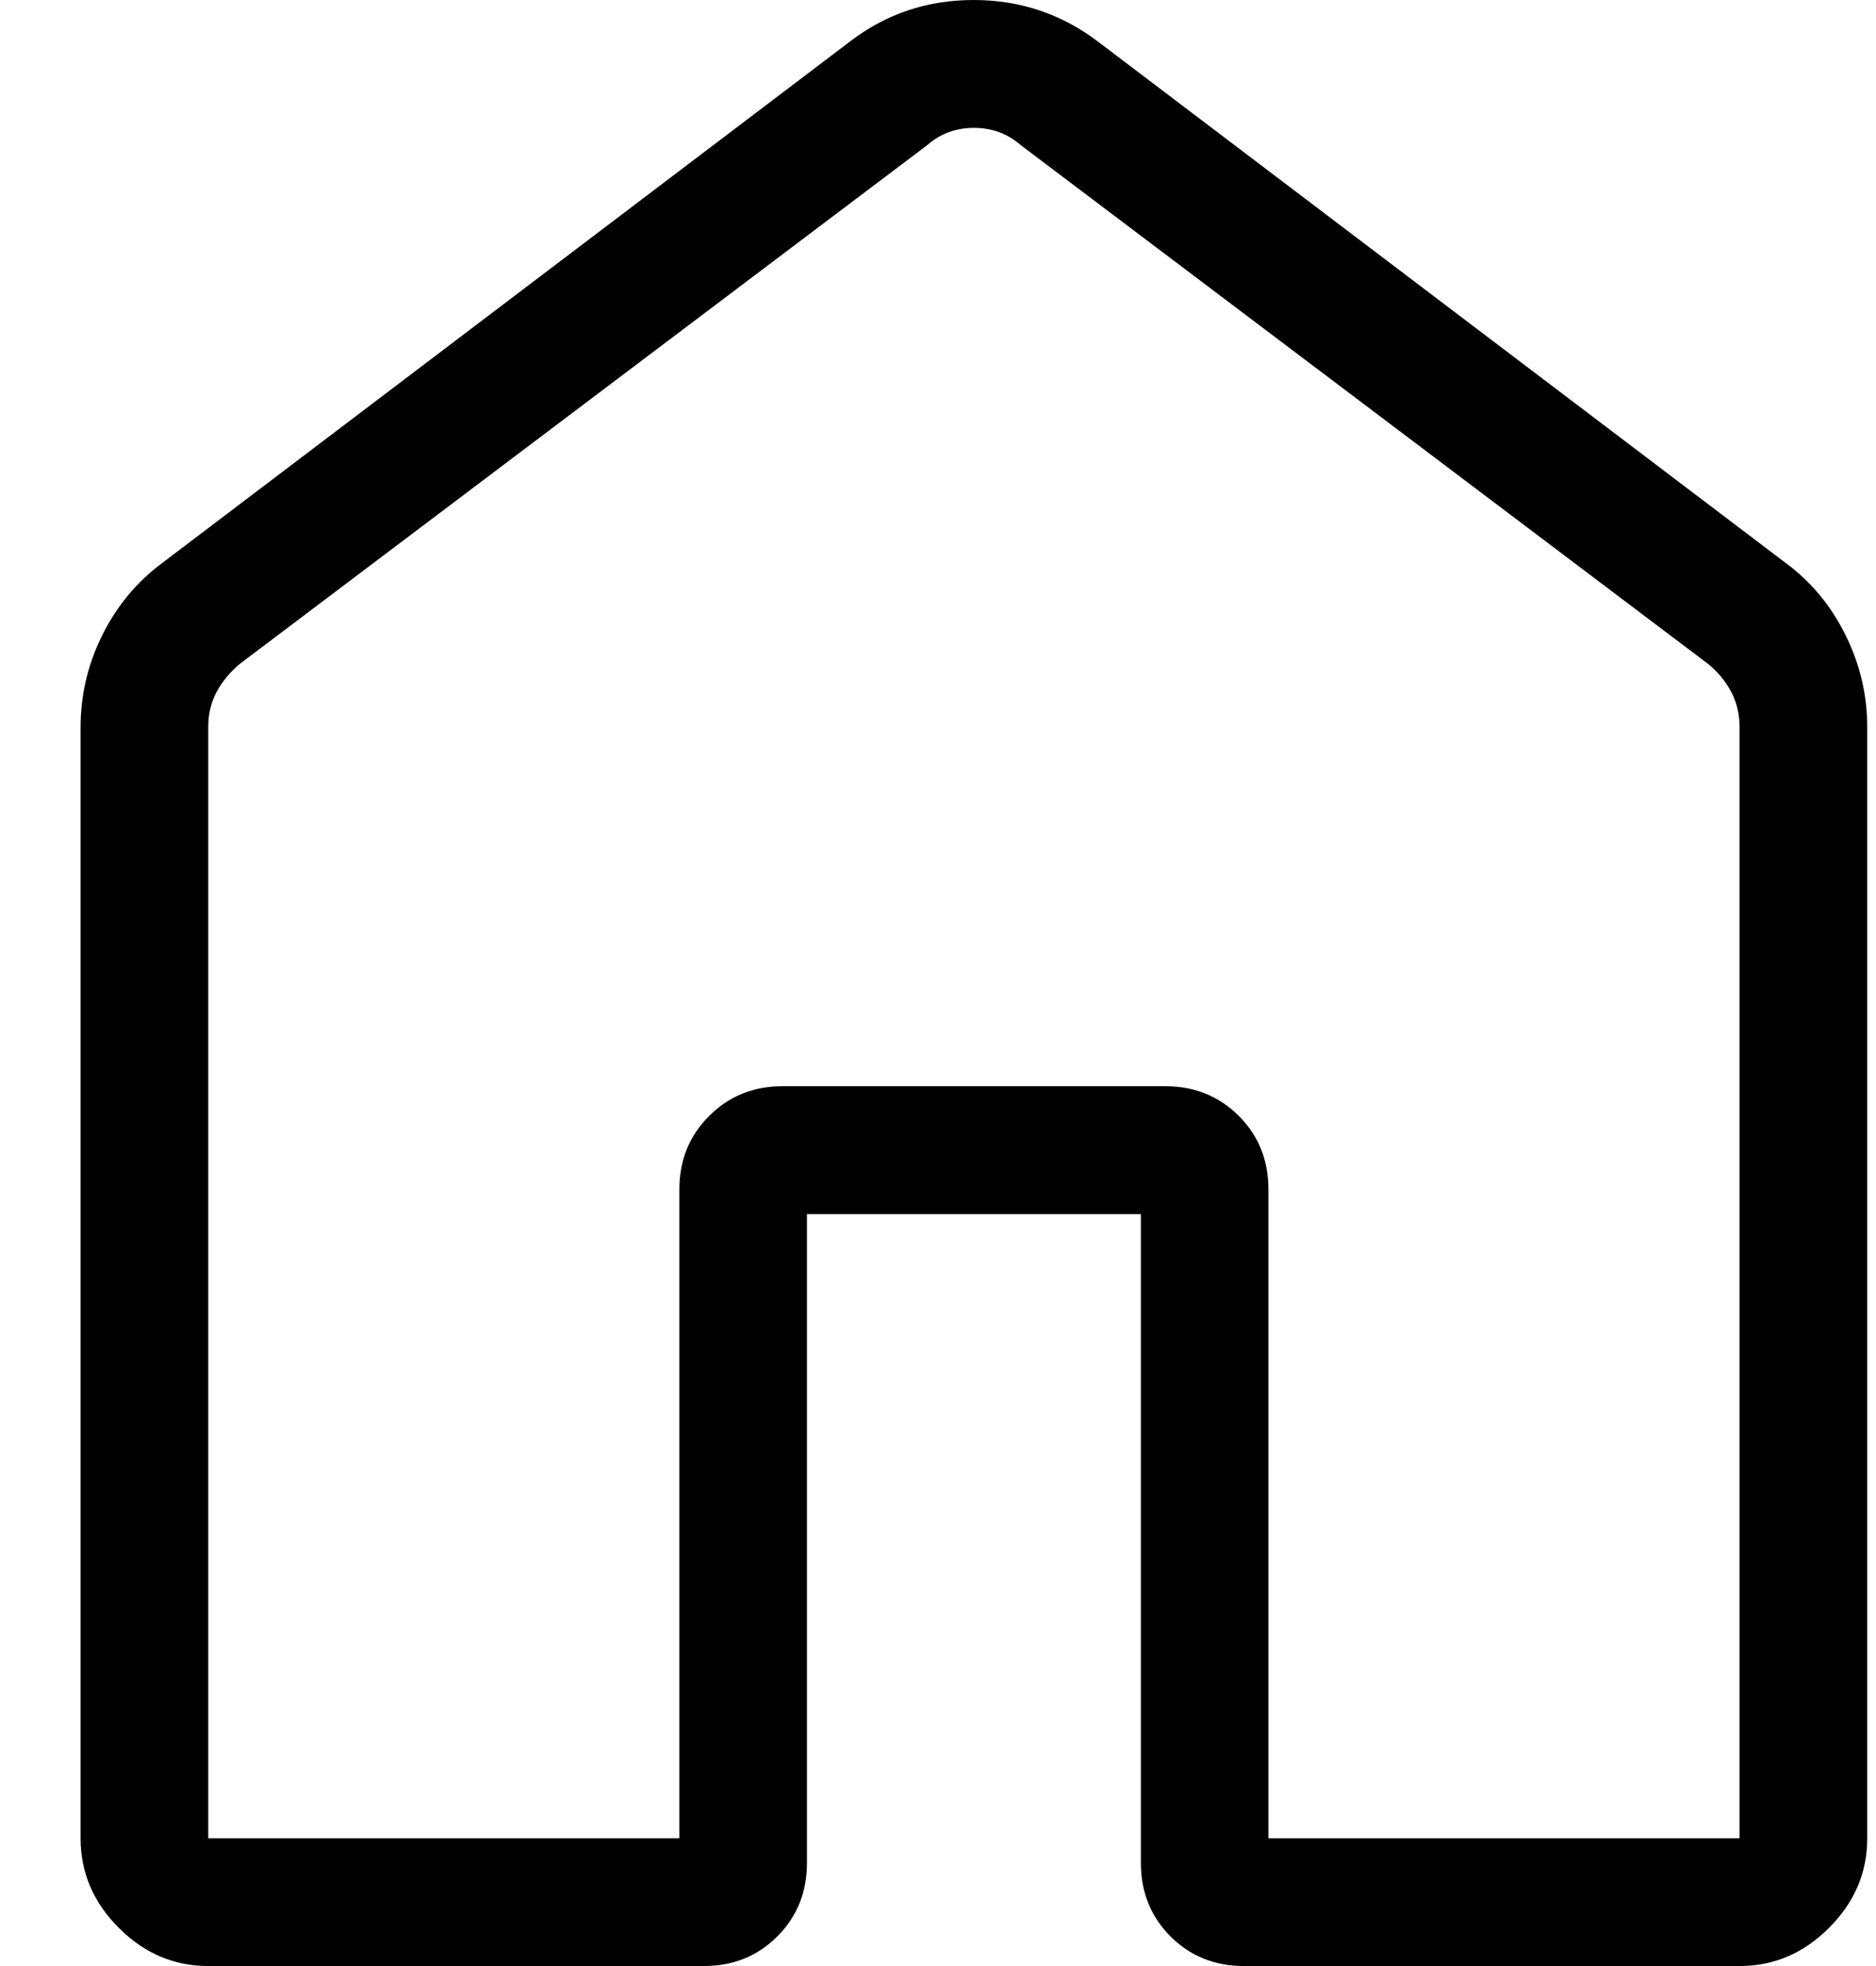 <svg width="21" height="22" viewBox="0 0 21 22" fill="none" xmlns="http://www.w3.org/2000/svg">
<path d="M2.331 20.57H7.605V13.31C7.605 12.983 7.716 12.709 7.938 12.488C8.159 12.266 8.432 12.155 8.759 12.155H13.045C13.371 12.155 13.646 12.266 13.868 12.488C14.089 12.709 14.199 12.983 14.199 13.31V20.57H19.473V8.141C19.473 7.994 19.442 7.861 19.378 7.74C19.314 7.62 19.227 7.515 19.116 7.426L11.425 1.623C11.278 1.495 11.104 1.431 10.902 1.431C10.7 1.431 10.526 1.495 10.381 1.623L2.688 7.426C2.578 7.517 2.491 7.622 2.426 7.74C2.362 7.859 2.33 7.992 2.331 8.141V20.57ZM0.902 20.57V8.141C0.902 7.775 0.984 7.428 1.148 7.101C1.312 6.774 1.537 6.505 1.825 6.293L9.518 0.462C9.921 0.154 10.381 0 10.898 0C11.415 0 11.878 0.154 12.286 0.462L19.979 6.292C20.268 6.503 20.493 6.773 20.656 7.101C20.82 7.428 20.902 7.775 20.902 8.141V20.57C20.902 20.953 20.76 21.287 20.475 21.572C20.19 21.858 19.856 22 19.473 22H13.925C13.597 22 13.323 21.889 13.102 21.668C12.881 21.446 12.771 21.172 12.771 20.845V13.586H9.033V20.845C9.033 21.172 8.923 21.447 8.702 21.668C8.481 21.889 8.207 22 7.881 22H2.331C1.948 22 1.614 21.858 1.329 21.572C1.044 21.287 0.902 20.953 0.902 20.57Z" fill="black"/>
</svg>
